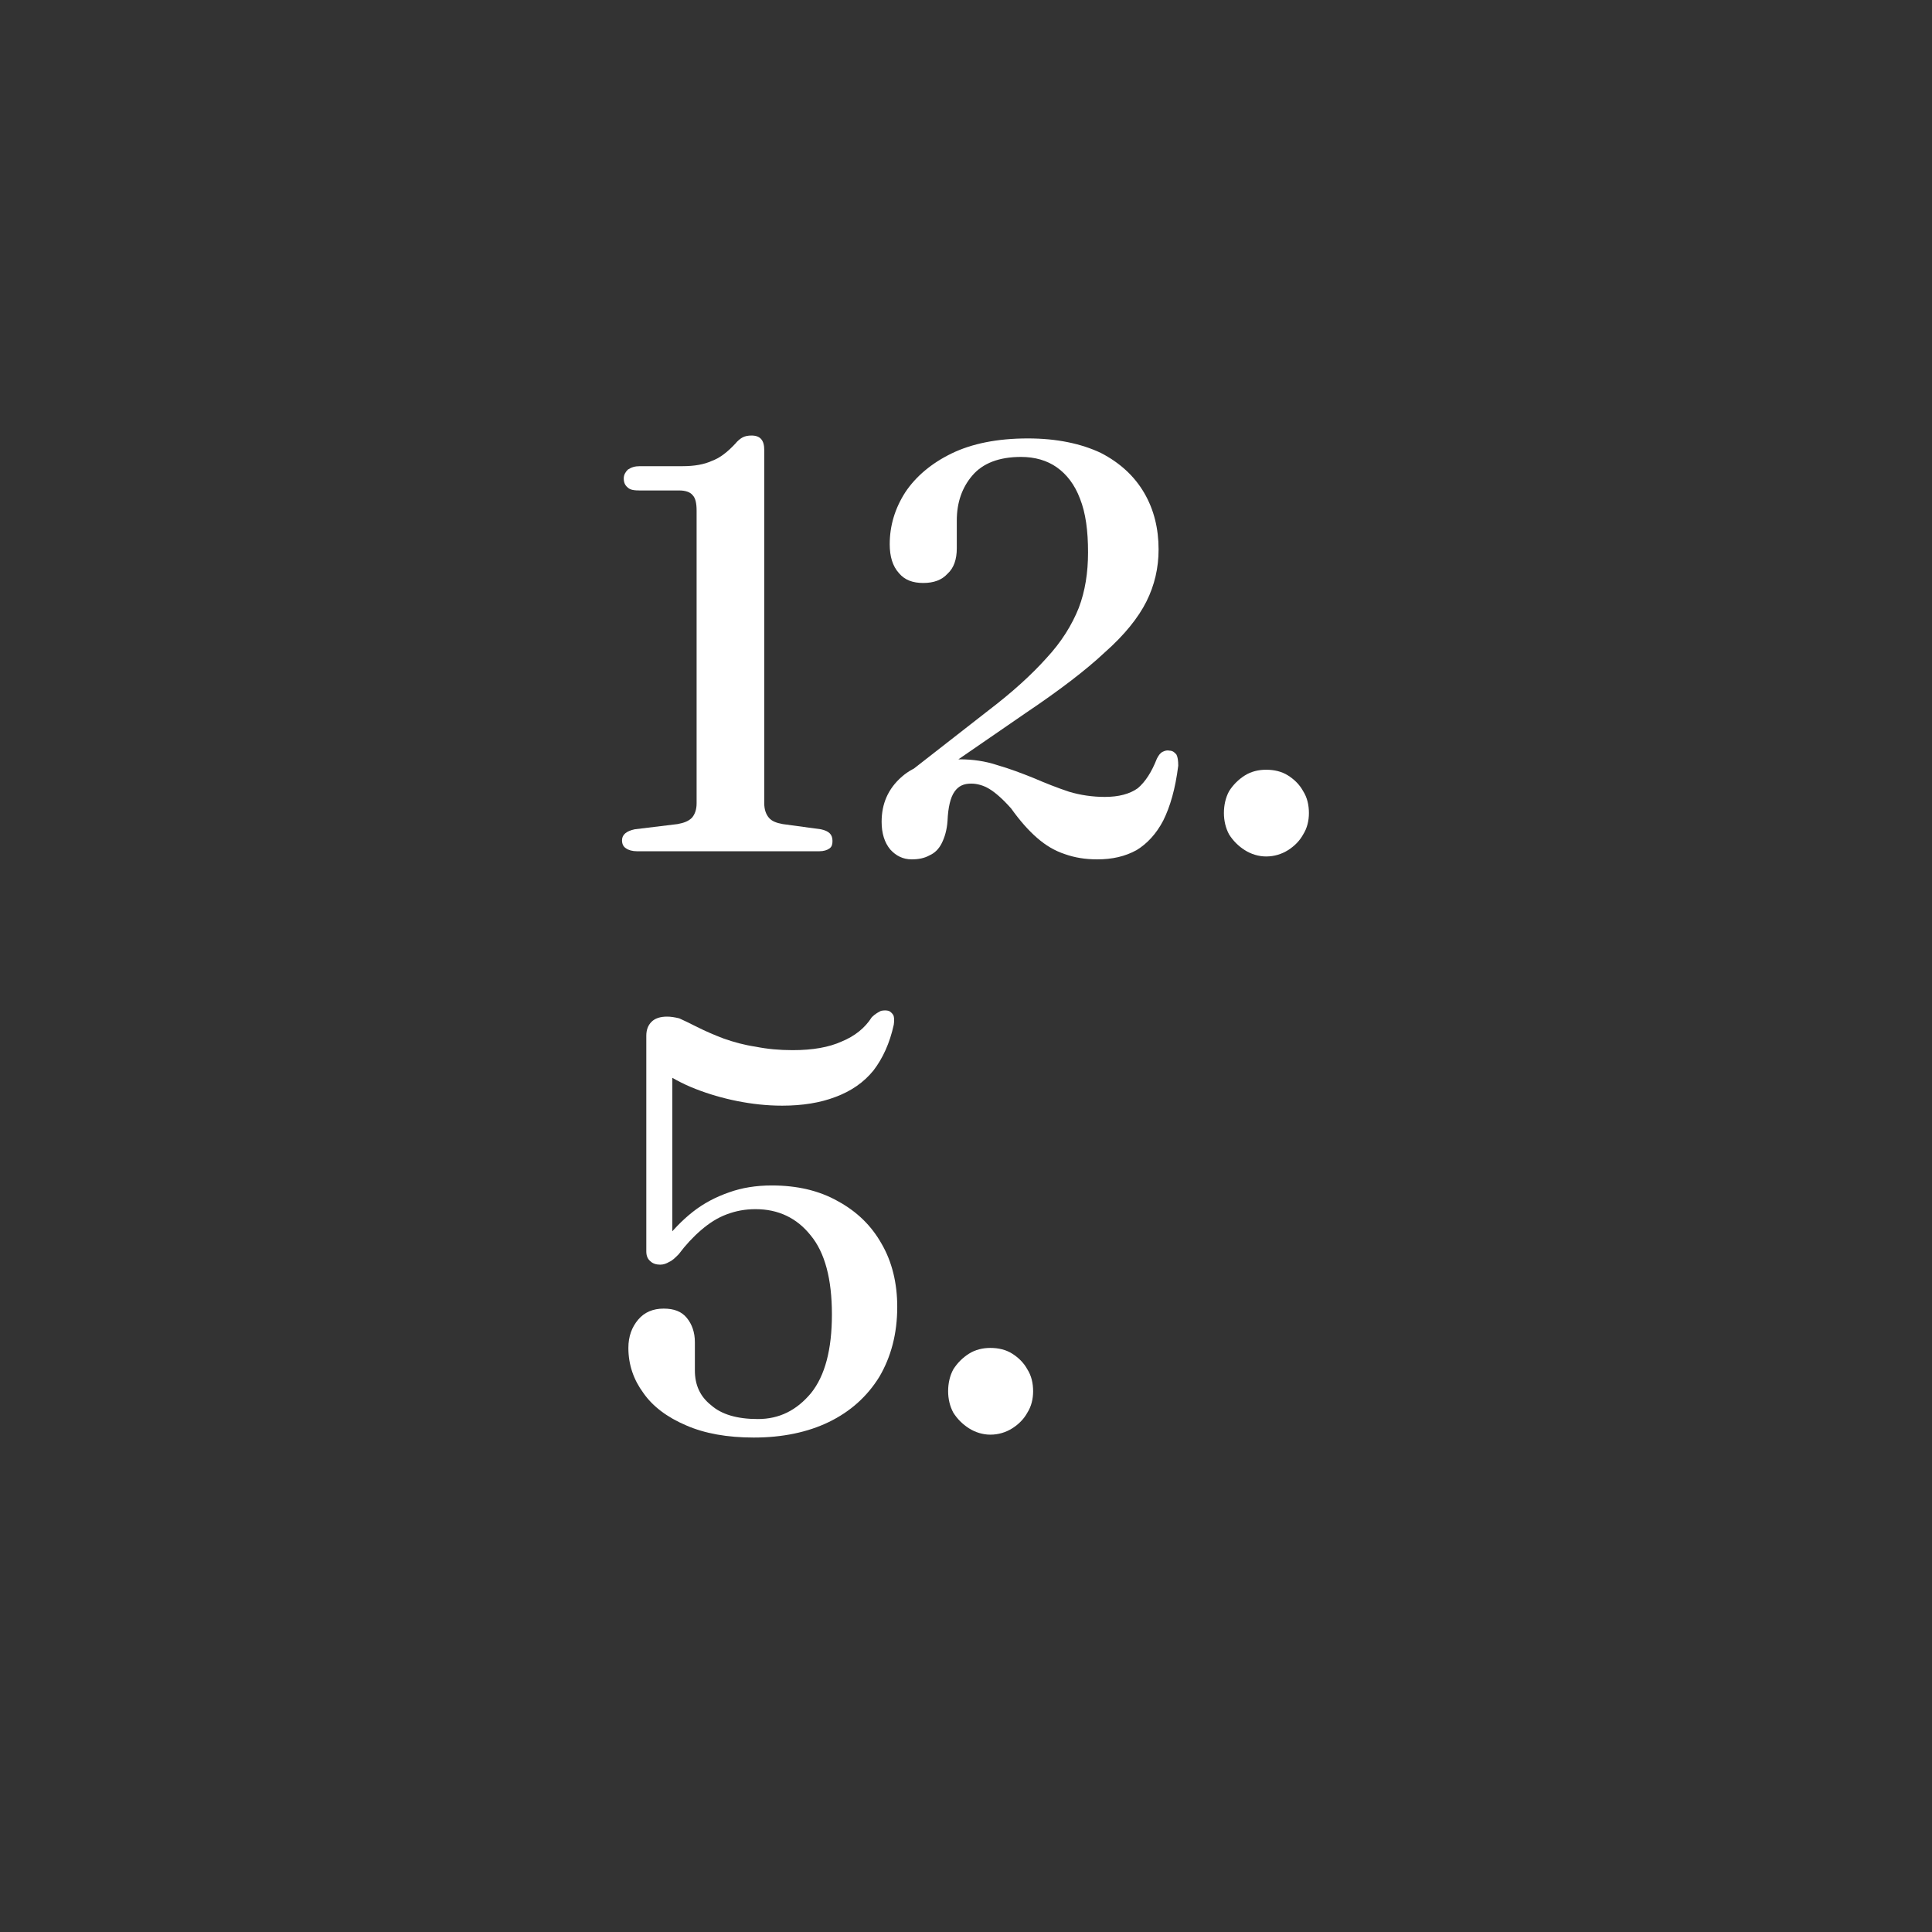 <?xml version="1.0" encoding="UTF-8" standalone="no"?>
<!DOCTYPE svg PUBLIC "-//W3C//DTD SVG 1.1//EN" "http://www.w3.org/Graphics/SVG/1.1/DTD/svg11.dtd">
<svg width="100%" height="100%" viewBox="0 0 2160 2160" version="1.1" xmlns="http://www.w3.org/2000/svg" xmlns:xlink="http://www.w3.org/1999/xlink" xml:space="preserve" xmlns:serif="http://www.serif.com/" style="fill-rule:nonzero;clip-rule:nonzero;stroke-linejoin:round;stroke-miterlimit:2;">
    <rect x="0" y="0" width="2160" height="2160" fill="#333333" stroke="none"/>
    <g transform="matrix(1,0,0,1,-2660,-2660)">
        <g id="datum_dekorativne_vector" transform="matrix(1,0,0,1,2660,2660)">
            <rect x="0" y="0" width="2160" height="2160" style="fill:none;"/>
            <g transform="matrix(1.804,0,0,1.804,-5605.96,-5418.53)">
                <g transform="matrix(358.333,0,0,358.333,3475.45,3531.18)">
                    <path d="M0.08,-0.624L0.148,-0.624C0.159,-0.624 0.167,-0.621 0.171,-0.616C0.176,-0.611 0.178,-0.602 0.178,-0.589L0.178,-0.083C0.178,-0.072 0.175,-0.064 0.17,-0.058C0.164,-0.052 0.156,-0.049 0.145,-0.047L0.071,-0.038C0.057,-0.035 0.049,-0.029 0.049,-0.019C0.049,-0.013 0.051,-0.008 0.056,-0.005C0.06,-0.002 0.067,-0 0.075,-0L0.39,-0C0.398,-0 0.404,-0.002 0.408,-0.005C0.412,-0.008 0.413,-0.012 0.413,-0.018C0.413,-0.029 0.407,-0.035 0.393,-0.038L0.327,-0.047C0.316,-0.049 0.308,-0.052 0.303,-0.058C0.298,-0.064 0.295,-0.072 0.295,-0.083L0.295,-0.694C0.295,-0.711 0.288,-0.719 0.273,-0.719C0.267,-0.719 0.262,-0.718 0.258,-0.716C0.254,-0.714 0.249,-0.71 0.245,-0.705C0.231,-0.69 0.218,-0.68 0.204,-0.675C0.191,-0.669 0.174,-0.666 0.154,-0.666L0.08,-0.666C0.071,-0.666 0.065,-0.664 0.059,-0.66C0.055,-0.656 0.052,-0.651 0.052,-0.645C0.052,-0.638 0.054,-0.633 0.059,-0.629C0.063,-0.625 0.07,-0.624 0.08,-0.624Z" style="fill:white;"/>
                </g>
                <g transform="matrix(358.333,0,0,358.333,3635.98,3531.18)">
                    <path d="M0.116,-0.113L0.093,-0.133L0.234,-0.243C0.276,-0.275 0.309,-0.305 0.335,-0.334C0.361,-0.362 0.379,-0.391 0.391,-0.421C0.402,-0.45 0.407,-0.482 0.407,-0.517C0.407,-0.554 0.403,-0.585 0.393,-0.61C0.384,-0.634 0.37,-0.652 0.353,-0.664C0.336,-0.676 0.315,-0.682 0.291,-0.682C0.253,-0.682 0.225,-0.671 0.207,-0.65C0.189,-0.629 0.18,-0.603 0.18,-0.572L0.18,-0.524C0.18,-0.505 0.175,-0.49 0.164,-0.48C0.154,-0.469 0.14,-0.464 0.122,-0.464C0.104,-0.464 0.09,-0.469 0.08,-0.481C0.069,-0.493 0.064,-0.51 0.064,-0.531C0.064,-0.563 0.073,-0.593 0.091,-0.621C0.109,-0.648 0.136,-0.671 0.171,-0.688C0.206,-0.705 0.25,-0.714 0.303,-0.714C0.353,-0.714 0.395,-0.705 0.429,-0.689C0.462,-0.672 0.487,-0.649 0.504,-0.62C0.521,-0.591 0.529,-0.558 0.529,-0.522C0.529,-0.49 0.522,-0.46 0.508,-0.432C0.494,-0.404 0.47,-0.374 0.436,-0.344C0.403,-0.313 0.357,-0.278 0.299,-0.239L0.116,-0.113ZM0.05,-0.051C0.05,-0.082 0.061,-0.108 0.085,-0.129C0.108,-0.149 0.141,-0.159 0.185,-0.159C0.207,-0.159 0.229,-0.156 0.25,-0.149C0.271,-0.143 0.292,-0.135 0.312,-0.127C0.333,-0.118 0.353,-0.11 0.374,-0.103C0.394,-0.097 0.415,-0.094 0.436,-0.094C0.46,-0.094 0.479,-0.099 0.493,-0.109C0.506,-0.12 0.517,-0.137 0.526,-0.16C0.529,-0.166 0.532,-0.17 0.536,-0.172C0.54,-0.174 0.544,-0.175 0.548,-0.174C0.553,-0.174 0.557,-0.171 0.56,-0.167C0.562,-0.163 0.563,-0.157 0.563,-0.148C0.558,-0.108 0.549,-0.077 0.537,-0.053C0.525,-0.03 0.509,-0.013 0.491,-0.002C0.471,0.009 0.449,0.014 0.423,0.014C0.402,0.014 0.384,0.011 0.367,0.005C0.349,-0.001 0.334,-0.01 0.319,-0.023C0.304,-0.036 0.289,-0.053 0.274,-0.074C0.259,-0.091 0.246,-0.102 0.236,-0.108C0.226,-0.114 0.215,-0.117 0.205,-0.117C0.192,-0.117 0.183,-0.113 0.176,-0.103C0.169,-0.093 0.165,-0.076 0.164,-0.053C0.163,-0.037 0.159,-0.024 0.154,-0.014C0.149,-0.004 0.142,0.003 0.133,0.007C0.124,0.012 0.114,0.014 0.102,0.014C0.087,0.014 0.075,0.008 0.065,-0.003C0.055,-0.015 0.05,-0.031 0.05,-0.051Z" style="fill:white;"/>
                </g>
                <g transform="matrix(358.333,0,0,358.333,3848.83,3531.18)">
                    <path d="M0.121,0.009C0.108,0.009 0.095,0.005 0.084,-0.002C0.073,-0.009 0.064,-0.018 0.057,-0.029C0.051,-0.04 0.048,-0.053 0.048,-0.066C0.048,-0.08 0.051,-0.093 0.057,-0.104C0.064,-0.115 0.073,-0.124 0.084,-0.131C0.095,-0.138 0.108,-0.141 0.121,-0.141C0.135,-0.141 0.148,-0.138 0.159,-0.131C0.17,-0.124 0.179,-0.115 0.185,-0.104C0.192,-0.093 0.195,-0.08 0.195,-0.066C0.195,-0.053 0.192,-0.04 0.185,-0.029C0.179,-0.018 0.17,-0.009 0.159,-0.002C0.148,0.005 0.135,0.009 0.121,0.009Z" style="fill:white;"/>
                </g>
                <g transform="matrix(358.333,0,0,358.333,3475.45,3889.51)">
                    <path d="M0.06,-0.141C0.06,-0.161 0.066,-0.177 0.077,-0.19C0.088,-0.203 0.103,-0.209 0.121,-0.209C0.139,-0.209 0.152,-0.204 0.161,-0.193C0.17,-0.182 0.175,-0.168 0.175,-0.151L0.175,-0.102C0.175,-0.077 0.184,-0.057 0.203,-0.042C0.221,-0.026 0.248,-0.018 0.284,-0.018C0.321,-0.018 0.351,-0.033 0.376,-0.063C0.4,-0.093 0.412,-0.138 0.412,-0.199C0.412,-0.26 0.4,-0.306 0.375,-0.336C0.351,-0.366 0.319,-0.381 0.28,-0.381C0.262,-0.381 0.246,-0.378 0.23,-0.372C0.214,-0.366 0.2,-0.357 0.186,-0.345C0.172,-0.333 0.159,-0.319 0.147,-0.303C0.141,-0.297 0.136,-0.292 0.131,-0.29C0.126,-0.287 0.121,-0.285 0.115,-0.285C0.108,-0.285 0.102,-0.287 0.098,-0.291C0.093,-0.295 0.091,-0.301 0.091,-0.308L0.091,-0.681C0.091,-0.691 0.094,-0.699 0.1,-0.705C0.106,-0.711 0.115,-0.714 0.127,-0.714C0.133,-0.714 0.14,-0.713 0.148,-0.711C0.155,-0.708 0.165,-0.703 0.179,-0.696C0.193,-0.689 0.209,-0.682 0.225,-0.676C0.242,-0.67 0.26,-0.665 0.28,-0.662C0.3,-0.658 0.321,-0.656 0.344,-0.656C0.379,-0.656 0.407,-0.661 0.429,-0.671C0.451,-0.68 0.469,-0.694 0.481,-0.713C0.487,-0.719 0.493,-0.722 0.497,-0.724C0.502,-0.725 0.506,-0.725 0.51,-0.724C0.513,-0.723 0.516,-0.72 0.518,-0.717C0.52,-0.713 0.52,-0.707 0.519,-0.7C0.512,-0.668 0.5,-0.642 0.484,-0.621C0.467,-0.6 0.445,-0.585 0.418,-0.575C0.392,-0.565 0.361,-0.56 0.326,-0.56C0.299,-0.56 0.273,-0.563 0.248,-0.568C0.223,-0.573 0.199,-0.58 0.176,-0.589C0.153,-0.598 0.133,-0.609 0.114,-0.622L0.136,-0.646L0.136,-0.323L0.119,-0.322C0.135,-0.343 0.152,-0.361 0.171,-0.376C0.19,-0.391 0.211,-0.402 0.234,-0.41C0.256,-0.418 0.281,-0.422 0.308,-0.422C0.352,-0.422 0.39,-0.413 0.422,-0.395C0.455,-0.377 0.48,-0.353 0.498,-0.321C0.516,-0.29 0.525,-0.253 0.525,-0.212C0.525,-0.165 0.514,-0.125 0.494,-0.091C0.473,-0.057 0.444,-0.031 0.407,-0.013C0.37,0.005 0.326,0.014 0.277,0.014C0.231,0.014 0.192,0.007 0.16,-0.007C0.127,-0.021 0.102,-0.04 0.086,-0.063C0.069,-0.086 0.06,-0.112 0.06,-0.141Z" style="fill:white;"/>
                </g>
                <g transform="matrix(358.333,0,0,358.333,3677.91,3889.51)">
                    <path d="M0.121,0.009C0.108,0.009 0.095,0.005 0.084,-0.002C0.073,-0.009 0.064,-0.018 0.057,-0.029C0.051,-0.04 0.048,-0.053 0.048,-0.066C0.048,-0.08 0.051,-0.093 0.057,-0.104C0.064,-0.115 0.073,-0.124 0.084,-0.131C0.095,-0.138 0.108,-0.141 0.121,-0.141C0.135,-0.141 0.148,-0.138 0.159,-0.131C0.17,-0.124 0.179,-0.115 0.185,-0.104C0.192,-0.093 0.195,-0.08 0.195,-0.066C0.195,-0.053 0.192,-0.04 0.185,-0.029C0.179,-0.018 0.17,-0.009 0.159,-0.002C0.148,0.005 0.135,0.009 0.121,0.009Z" style="fill:white;"/>
                </g>
            </g>
        </g>
    </g>
</svg>
